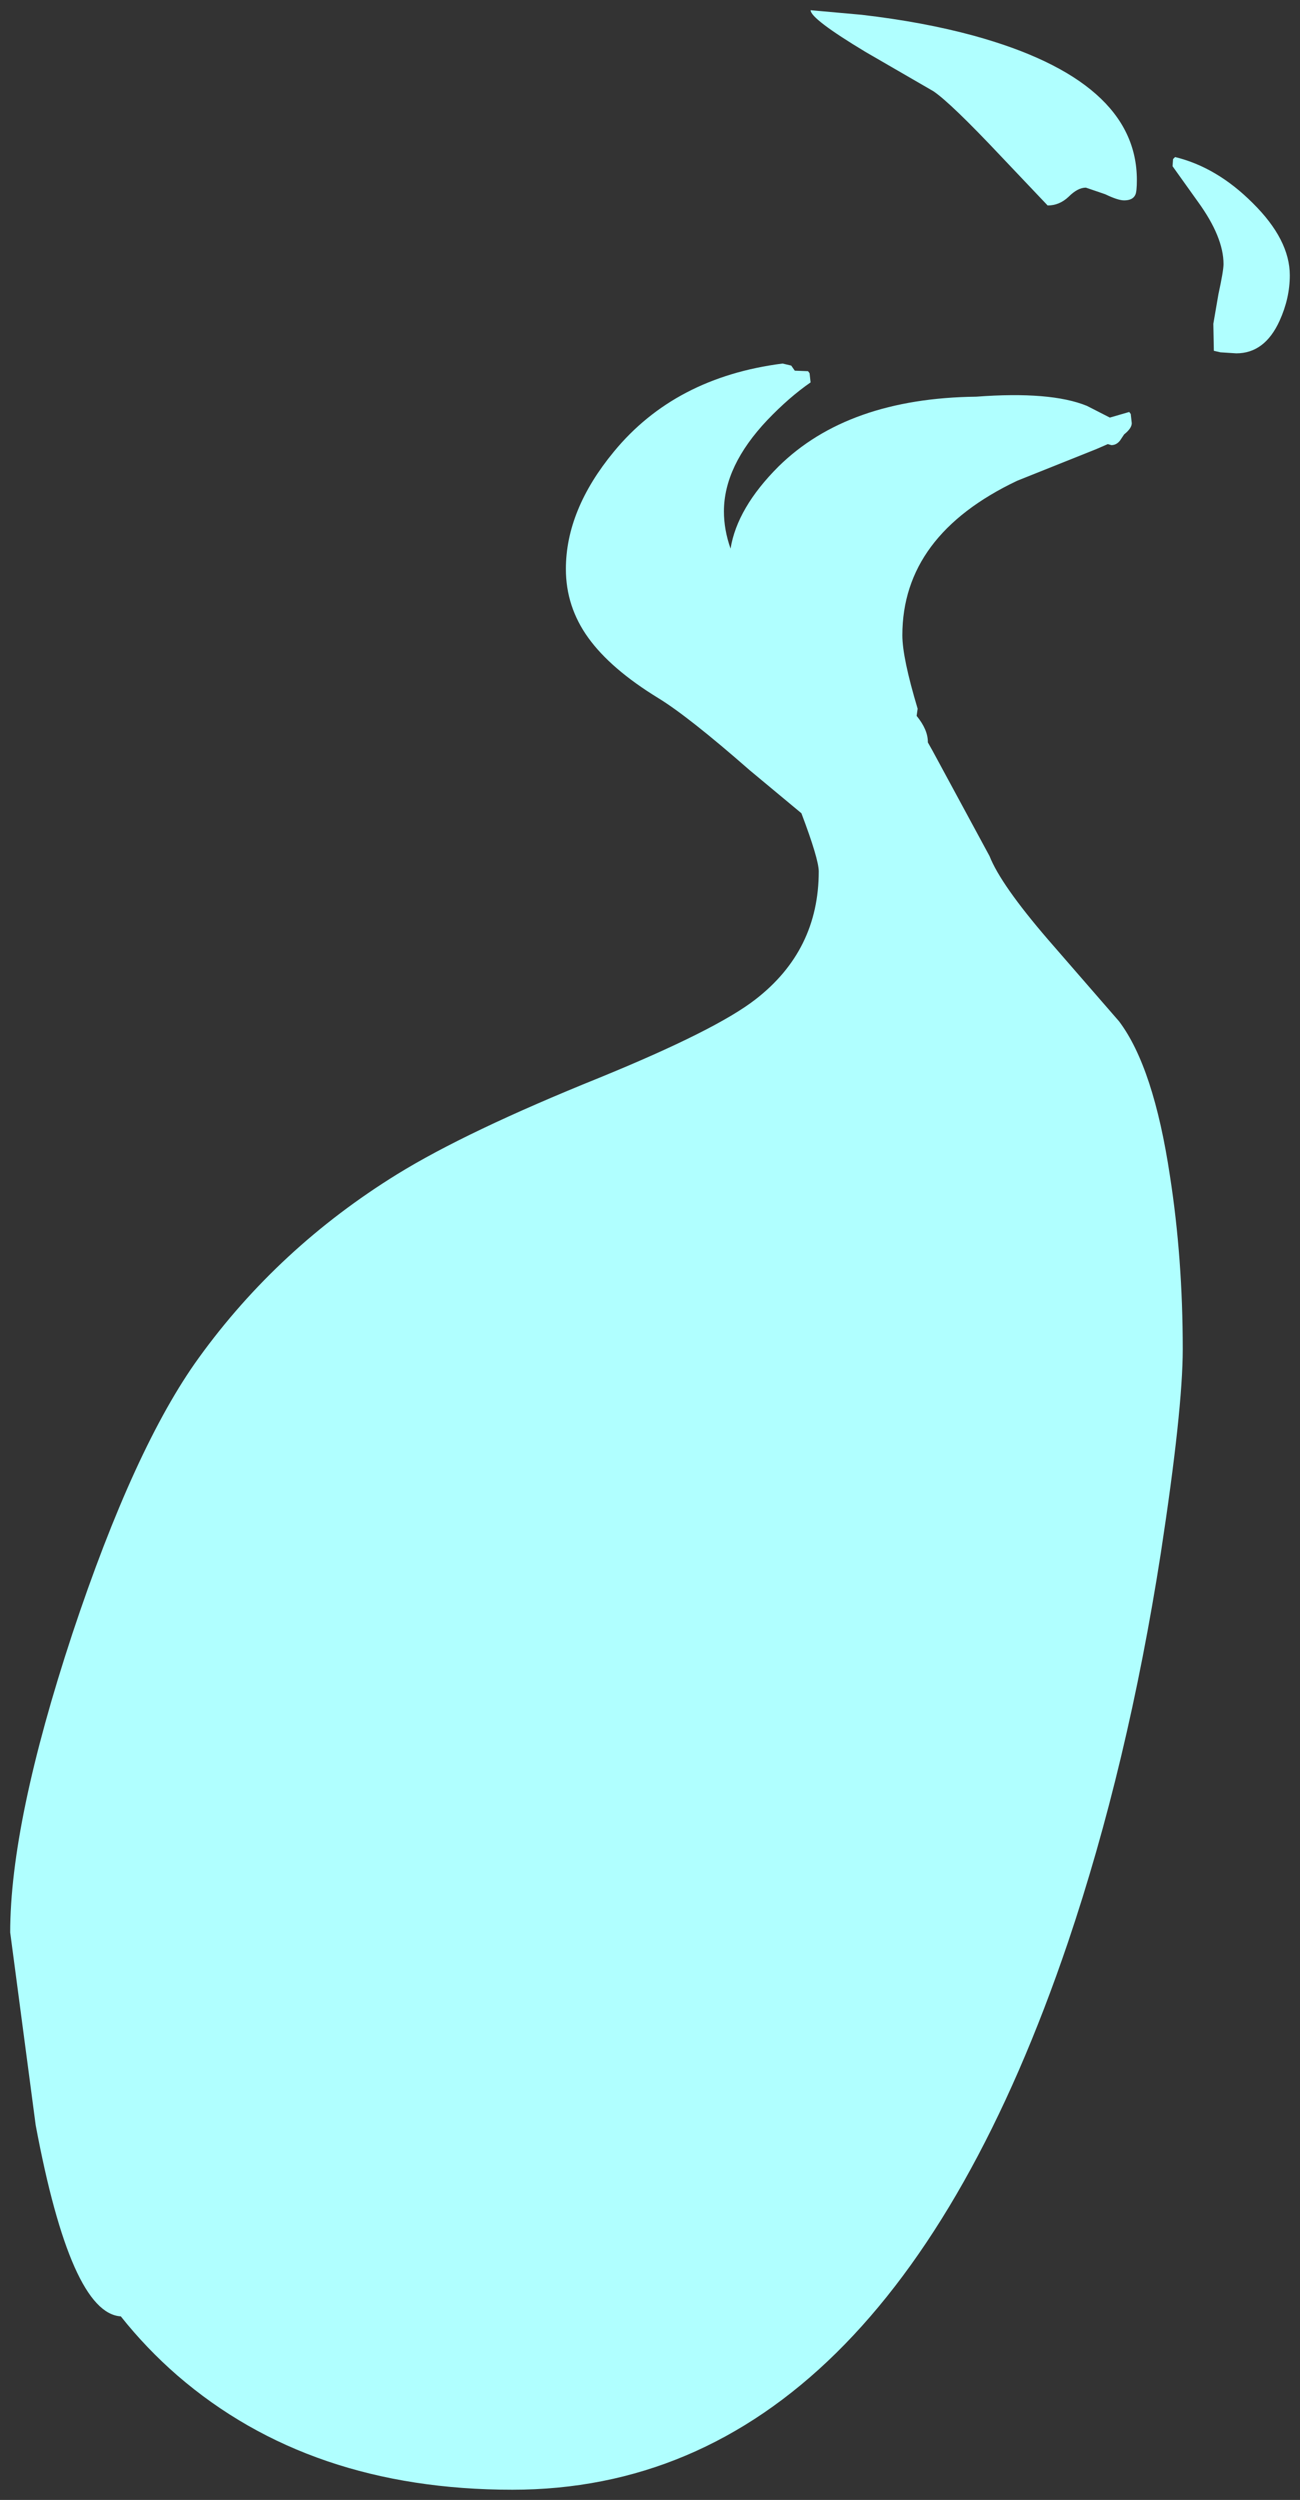 <?xml version="1.0" encoding="UTF-8" standalone="no"?>
<svg xmlns:xlink="http://www.w3.org/1999/xlink" height="245.15px" width="127.5px" xmlns="http://www.w3.org/2000/svg">
  <rect width="100%" height="100%" fill="#333333" stroke="none"/>
  <g transform="matrix(1.0, 0.0, 0.0, 1.0, 184.75, 143.9)">
    <path d="M-73.4 -124.8 Q-73.65 -124.25 -74.5 -124.25 -75.1 -124.25 -76.35 -124.85 L-78.25 -125.5 Q-79.05 -125.5 -79.95 -124.6 -80.85 -123.75 -82.0 -123.75 L-86.6 -128.6 Q-91.5 -133.8 -93.2 -134.95 L-99.85 -138.8 Q-105.25 -142.05 -105.25 -142.9 L-100.25 -142.45 Q-94.2 -141.75 -89.25 -140.4 -73.25 -136.0 -73.25 -126.25 -73.25 -125.1 -73.4 -124.8 M-69.75 -127.6 L-69.7 -128.3 -69.5 -128.5 Q-65.4 -127.5 -61.9 -124.0 -58.25 -120.4 -58.25 -116.9 -58.25 -114.65 -59.25 -112.45 -60.7 -109.25 -63.5 -109.25 L-65.05 -109.35 -65.7 -109.5 -65.75 -112.15 -65.25 -115.05 Q-64.75 -117.35 -64.75 -118.0 -64.75 -120.65 -67.25 -124.1 L-69.75 -127.6 M-77.25 -99.85 L-85.0 -96.75 Q-96.25 -91.4 -96.25 -81.6 -96.25 -79.4 -94.75 -74.4 L-94.85 -73.7 Q-93.75 -72.35 -93.75 -71.15 L-93.75 -71.1 -93.3 -70.3 -87.7 -59.95 Q-86.6 -57.15 -81.95 -51.75 L-75.0 -43.75 Q-71.6 -39.25 -70.0 -28.55 -68.75 -20.5 -68.75 -11.6 -68.75 -5.65 -70.9 8.4 -74.15 29.25 -80.0 46.55 -98.2 100.25 -134.5 100.25 -154.4 100.25 -167.35 89.05 -170.4 86.4 -172.9 83.25 -177.8 82.95 -181.25 64.5 L-183.75 45.6 Q-183.75 34.8 -177.65 16.3 -171.55 -2.05 -165.25 -10.75 -157.45 -21.55 -145.8 -28.75 -139.0 -32.95 -126.0 -38.2 -114.5 -42.9 -110.65 -45.9 -104.45 -50.7 -104.45 -58.45 -104.45 -59.65 -106.15 -64.15 L-111.2 -68.35 Q-117.25 -73.65 -120.2 -75.45 -124.85 -78.3 -127.05 -81.35 -129.25 -84.4 -129.25 -88.1 -129.25 -93.9 -124.55 -99.6 -118.55 -106.9 -108.0 -108.25 L-107.15 -108.05 -106.8 -107.55 -105.5 -107.5 -105.35 -107.3 -105.25 -106.4 Q-107.35 -104.95 -109.5 -102.7 -113.75 -98.2 -113.75 -93.75 -113.75 -91.95 -113.1 -90.1 -112.45 -94.1 -108.4 -98.15 -101.6 -104.85 -89.0 -105.0 -81.7 -105.55 -78.15 -104.1 L-75.9 -102.95 -74.0 -103.5 -73.85 -103.3 -73.75 -102.4 Q-73.75 -101.9 -74.5 -101.3 L-74.9 -100.7 Q-75.25 -100.25 -75.75 -100.25 L-76.1 -100.35 -77.25 -99.85" fill="#b0ffff" fill-rule="evenodd" stroke="none"/>
  </g>
</svg>